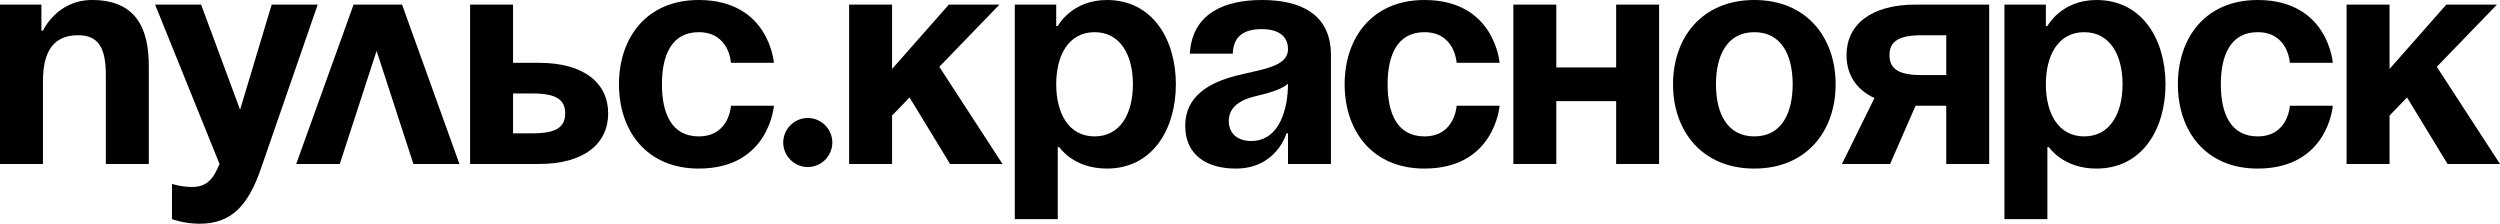 <svg xmlns="http://www.w3.org/2000/svg" width="257" height="23" viewBox="0 0 257 23" fill="none">
  <path d="M0 16.856V0.473H4.258V3.151H4.416C4.416 3.151 5.835 0 9.462 0C14.035 0 15.297 2.993 15.297 6.774V16.856H10.881V7.719C10.881 4.884 10.093 3.623 8.043 3.623C5.677 3.623 4.416 5.041 4.416 8.349V16.856H0Z" fill="black"/>
  <path d="M32.66 0.473L26.825 17.329C25.532 21.078 23.829 23 20.517 23C18.94 23 17.678 22.527 17.678 22.527V18.904C17.678 18.904 18.625 19.219 19.728 19.219C21.305 19.219 21.936 18.369 22.567 16.856L15.944 0.473H20.675L24.68 11.28L27.929 0.473H32.66Z" fill="black"/>
  <path d="M30.451 16.856L36.349 0.473H41.332L47.23 16.856H42.499L38.714 5.23L34.929 16.856H30.451Z" fill="black"/>
  <path d="M48.326 16.856V0.473H52.742V6.459H55.423C59.996 6.459 62.519 8.507 62.519 11.658C62.519 14.808 59.996 16.856 55.423 16.856H48.326ZM54.792 9.61H52.742V13.706H54.792C57.157 13.706 58.103 13.075 58.103 11.658C58.103 10.24 57.157 9.61 54.792 9.61Z" fill="black"/>
  <path d="M63.63 8.664C63.63 3.875 66.469 0 71.831 0C79.085 0 79.558 6.459 79.558 6.459H75.142C75.142 6.459 74.985 3.308 71.831 3.308C69.024 3.308 68.046 5.703 68.046 8.664C68.046 11.626 69.024 14.021 71.831 14.021C74.985 14.021 75.142 10.87 75.142 10.87H79.558C79.558 10.87 79.085 17.329 71.831 17.329C66.469 17.329 63.63 13.453 63.63 8.664Z" fill="black"/>
  <path d="M80.516 14.651C80.516 13.264 81.652 12.13 83.04 12.13C84.427 12.13 85.563 13.264 85.563 14.651C85.563 16.037 84.427 17.171 83.04 17.171C81.652 17.171 80.516 16.037 80.516 14.651Z" fill="black"/>
  <path d="M87.289 16.856V0.473H91.704V7.089L97.539 0.473H102.743L96.561 6.868L103.059 16.856H97.665L93.502 10.019L91.704 11.878V16.856H87.289Z" fill="black"/>
  <path d="M104.322 22.527V0.473H108.579V2.678H108.737C108.737 2.678 110.156 0 113.783 0C118.514 0 120.88 4.096 120.88 8.664C120.88 13.233 118.514 17.329 113.783 17.329C110.314 17.329 108.895 15.123 108.895 15.123H108.737V22.527H104.322ZM108.579 8.664C108.579 11.626 109.841 14.021 112.522 14.021C115.203 14.021 116.464 11.626 116.464 8.664C116.464 5.703 115.203 3.308 112.522 3.308C109.841 3.308 108.579 5.703 108.579 8.664Z" fill="black"/>
  <path d="M126.728 5.514H122.313C122.565 1.323 125.94 0 129.725 0C133.667 0 136.821 1.418 136.821 5.671V16.856H132.406V13.706H132.248C132.248 13.706 131.239 17.329 127.044 17.329C124.047 17.329 121.84 15.943 121.84 12.918C121.84 9.862 124.363 8.475 127.075 7.782C129.819 7.089 132.406 6.868 132.406 5.041C132.406 3.749 131.459 2.993 129.725 2.993C127.832 2.993 126.791 3.749 126.728 5.514ZM132.406 8.601C131.68 9.263 130.198 9.61 128.936 9.925C127.517 10.271 126.318 10.996 126.318 12.445C126.318 13.706 127.201 14.493 128.621 14.493C131.617 14.493 132.406 11.027 132.406 8.601Z" fill="black"/>
  <path d="M138.229 8.664C138.229 3.875 141.068 0 146.43 0C153.684 0 154.157 6.459 154.157 6.459H149.741C149.741 6.459 149.584 3.308 146.43 3.308C143.623 3.308 142.645 5.703 142.645 8.664C142.645 11.626 143.623 14.021 146.43 14.021C149.584 14.021 149.741 10.87 149.741 10.87H154.157C154.157 10.87 153.684 17.329 146.43 17.329C141.068 17.329 138.229 13.453 138.229 8.664Z" fill="black"/>
  <path d="M166.14 16.856V10.397H159.989V16.856H155.574V0.473H159.989V6.932H166.14V0.473H170.555V16.856H166.14Z" fill="black"/>
  <path d="M176.402 8.664C176.402 11.626 177.538 14.021 180.345 14.021C183.152 14.021 184.287 11.626 184.287 8.664C184.287 5.703 183.152 3.308 180.345 3.308C177.538 3.308 176.402 5.703 176.402 8.664ZM171.987 8.664C171.987 3.875 174.951 0 180.345 0C185.738 0 188.703 3.875 188.703 8.664C188.703 13.453 185.738 17.329 180.345 17.329C174.951 17.329 171.987 13.453 171.987 8.664Z" fill="black"/>
  <path d="M204.49 0.473V16.856H200.074V10.87H196.92L194.303 16.856H189.351L192.694 10.082C190.802 9.2 189.824 7.656 189.824 5.671C189.824 2.521 192.347 0.473 196.92 0.473H204.49ZM197.551 7.719H200.074V3.623H197.551C195.186 3.623 194.24 4.253 194.24 5.671C194.24 7.089 195.186 7.719 197.551 7.719Z" fill="black"/>
  <path d="M206.056 22.527V0.473H210.314V2.678H210.471C210.471 2.678 211.891 0 215.518 0C220.249 0 222.614 4.096 222.614 8.664C222.614 13.233 220.249 17.329 215.518 17.329C212.048 17.329 210.629 15.123 210.629 15.123H210.471V22.527H206.056ZM210.314 8.664C210.314 11.626 211.575 14.021 214.256 14.021C216.937 14.021 218.199 11.626 218.199 8.664C218.199 5.703 216.937 3.308 214.256 3.308C211.575 3.308 210.314 5.703 210.314 8.664Z" fill="black"/>
  <path d="M223.886 8.664C223.886 3.875 226.724 0 232.086 0C239.34 0 239.813 6.459 239.813 6.459H235.398C235.398 6.459 235.24 3.308 232.086 3.308C229.279 3.308 228.301 5.703 228.301 8.664C228.301 11.626 229.279 14.021 232.086 14.021C235.24 14.021 235.398 10.87 235.398 10.87H239.813C239.813 10.87 239.34 17.329 232.086 17.329C226.724 17.329 223.886 13.453 223.886 8.664Z" fill="black"/>
  <path d="M241.23 16.856V0.473H245.646V7.089L251.481 0.473H256.685L250.503 6.868L257 16.856H251.607L247.443 10.019L245.646 11.878V16.856H241.23Z" fill="black"/>
</svg>